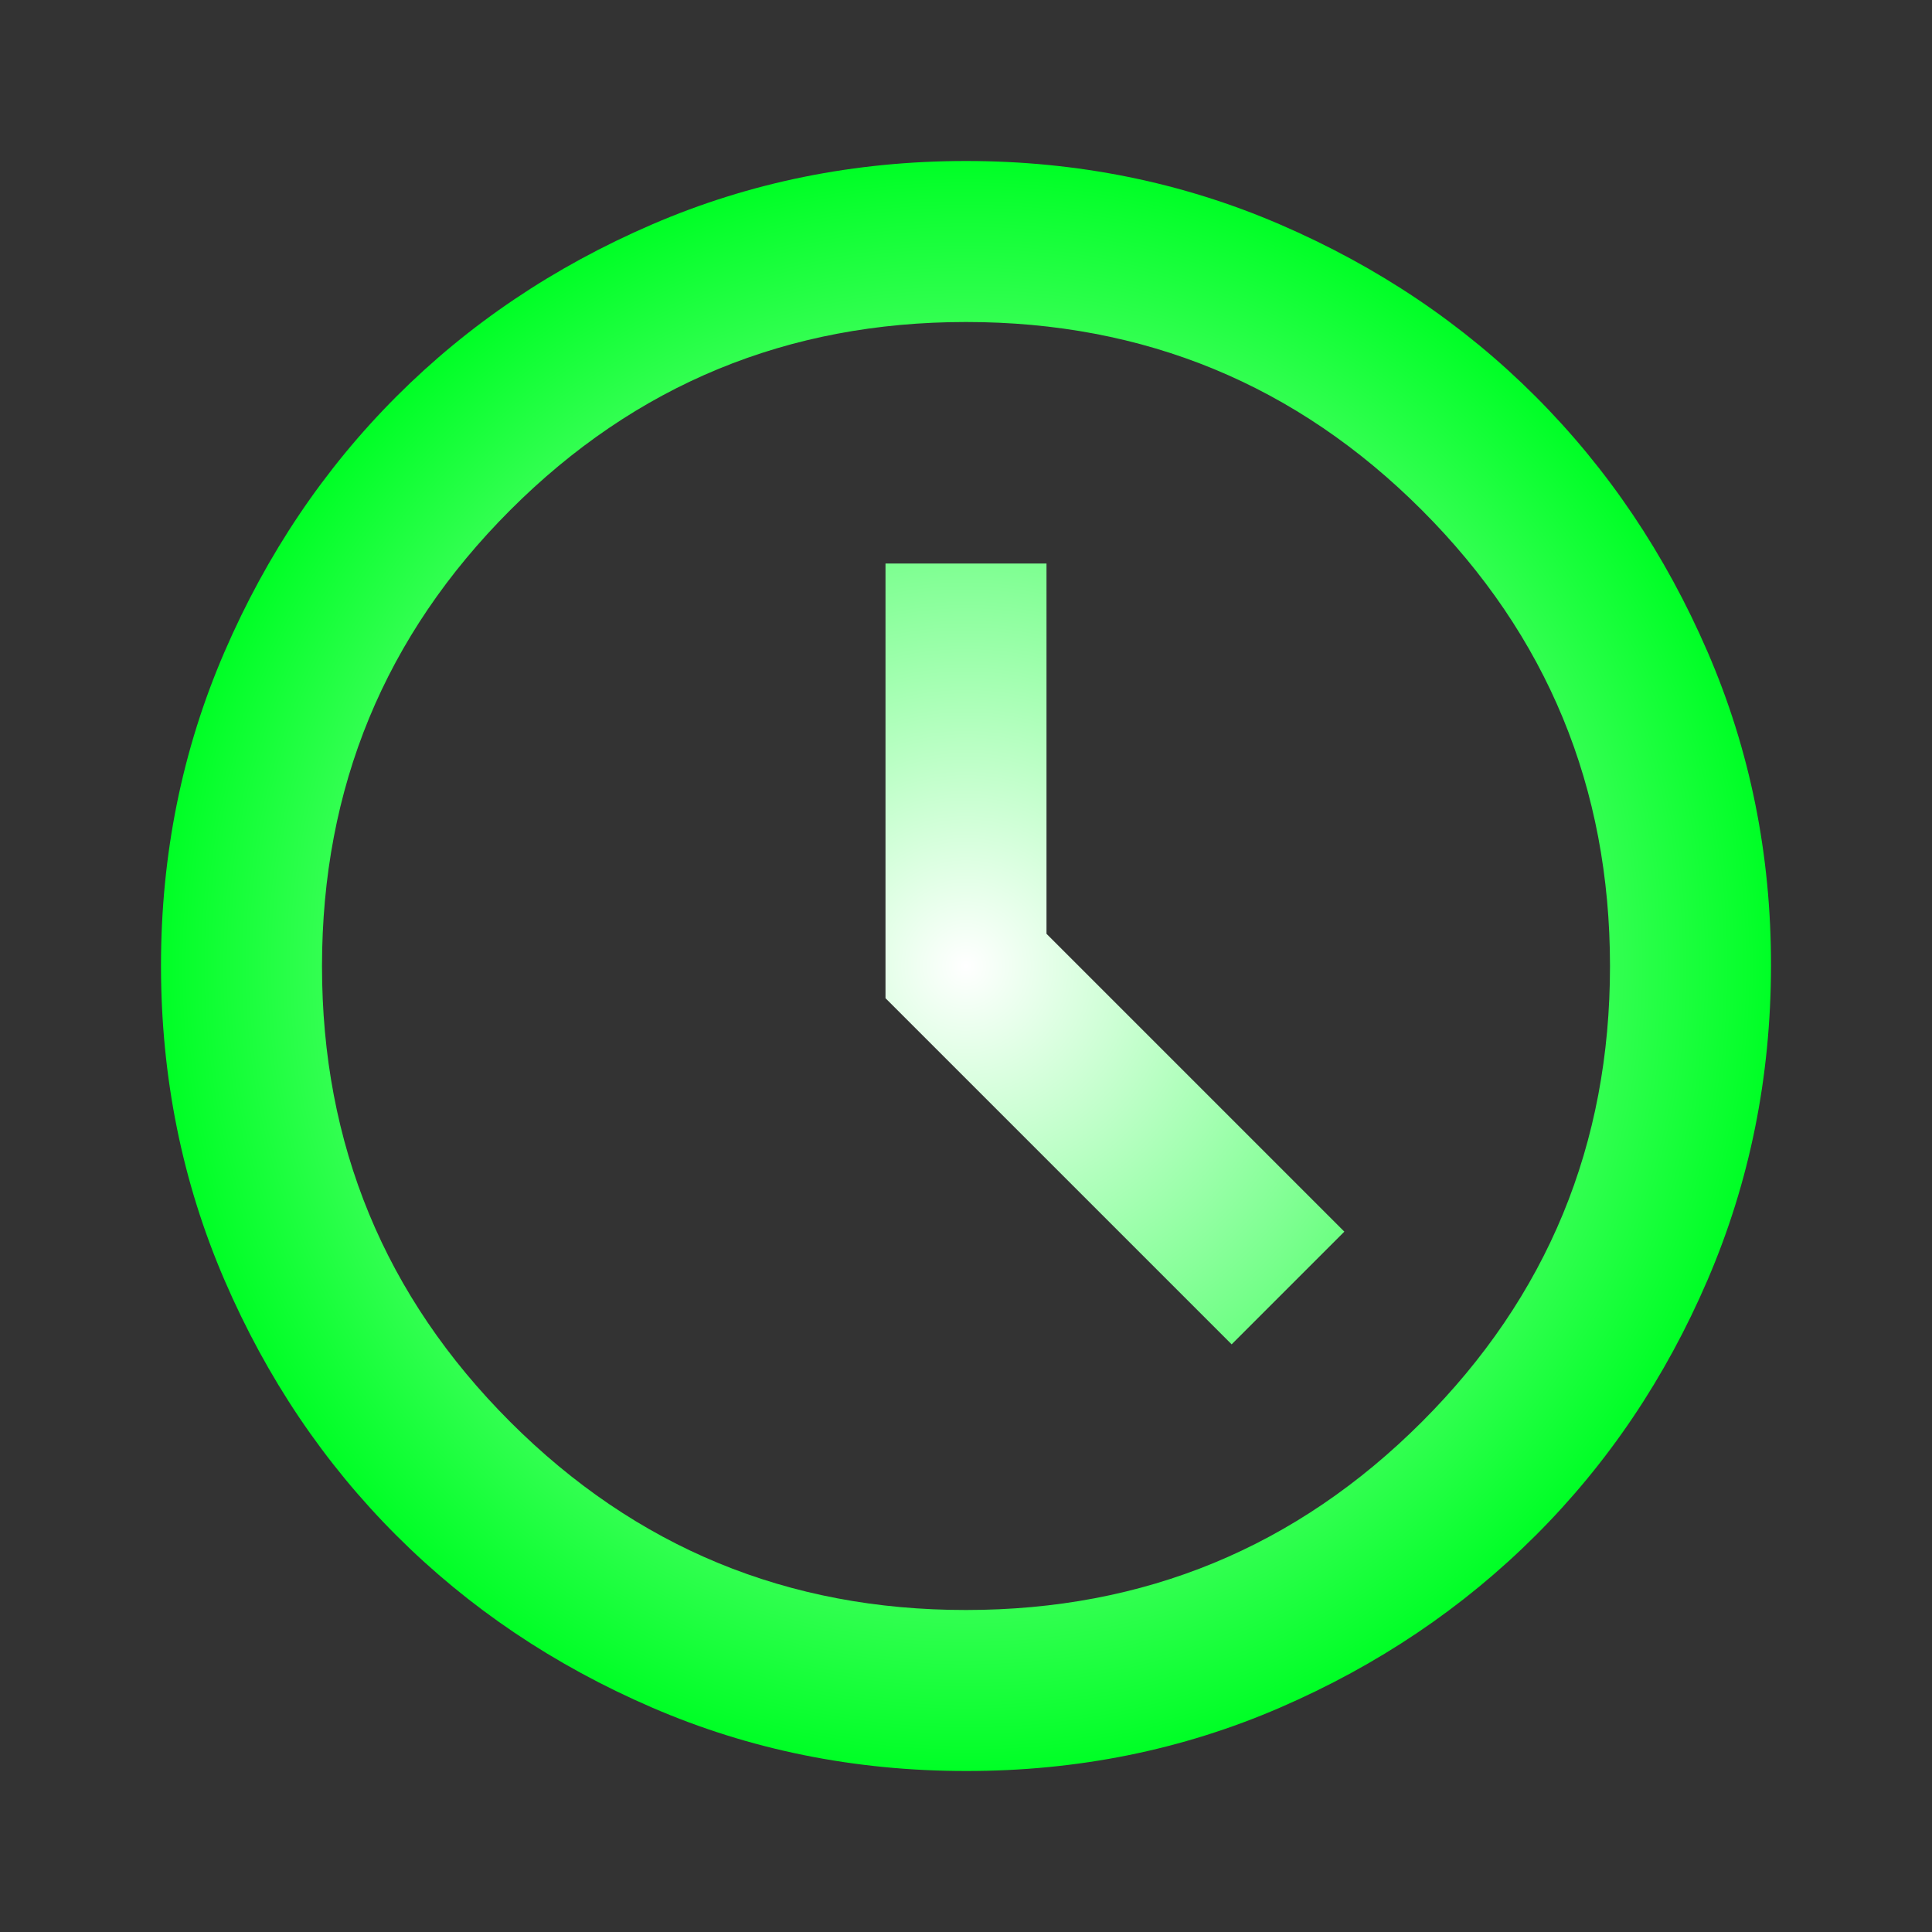 <svg width="120" height="120" viewBox="0 0 120 120" fill="none" xmlns="http://www.w3.org/2000/svg">
<rect x="0" y="0" width="120" height="120" fill="#333333" stroke="none"/>
<path d="M76.5 83.5L83.5 76.5L65 58V35H55V62L76.5 83.5ZM60 110C53.083 110 46.583 108.687 40.5 106.06C34.417 103.433 29.125 99.872 24.625 95.375C20.125 90.878 16.563 85.587 13.94 79.5C11.317 73.413 10.003 66.913 10 60C9.997 53.087 11.31 46.587 13.94 40.5C16.57 34.413 20.132 29.122 24.625 24.625C29.118 20.128 34.41 16.567 40.5 13.94C46.59 11.313 53.09 10 60 10C66.91 10 73.41 11.313 79.5 13.94C85.59 16.567 90.882 20.128 95.375 24.625C99.868 29.122 103.432 34.413 106.065 40.5C108.698 46.587 110.01 53.087 110 60C109.99 66.913 108.677 73.413 106.06 79.5C103.443 85.587 99.882 90.878 95.375 95.375C90.868 99.872 85.577 103.435 79.5 106.065C73.423 108.695 66.923 110.007 60 110ZM60 100C71.083 100 80.522 96.105 88.315 88.315C96.108 80.525 100.003 71.087 100 60C99.997 48.913 96.102 39.475 88.315 31.685C80.528 23.895 71.09 20 60 20C48.91 20 39.472 23.897 31.685 31.69C23.898 39.483 20.003 48.92 20 60C19.997 71.08 23.893 80.518 31.69 88.315C39.487 96.112 48.923 100.007 60 100Z" fill="url(#paint0_diamond_17_2224)"/>
<defs>
<radialGradient id="paint0_diamond_17_2224" cx="0" cy="0" r="1" gradientUnits="userSpaceOnUse" gradientTransform="translate(60 60) rotate(90) scale(50 50)">
<stop stop-color="white"/>
<stop offset="1" stop-color="#00FF26"/>
</radialGradient>
</defs>
</svg>